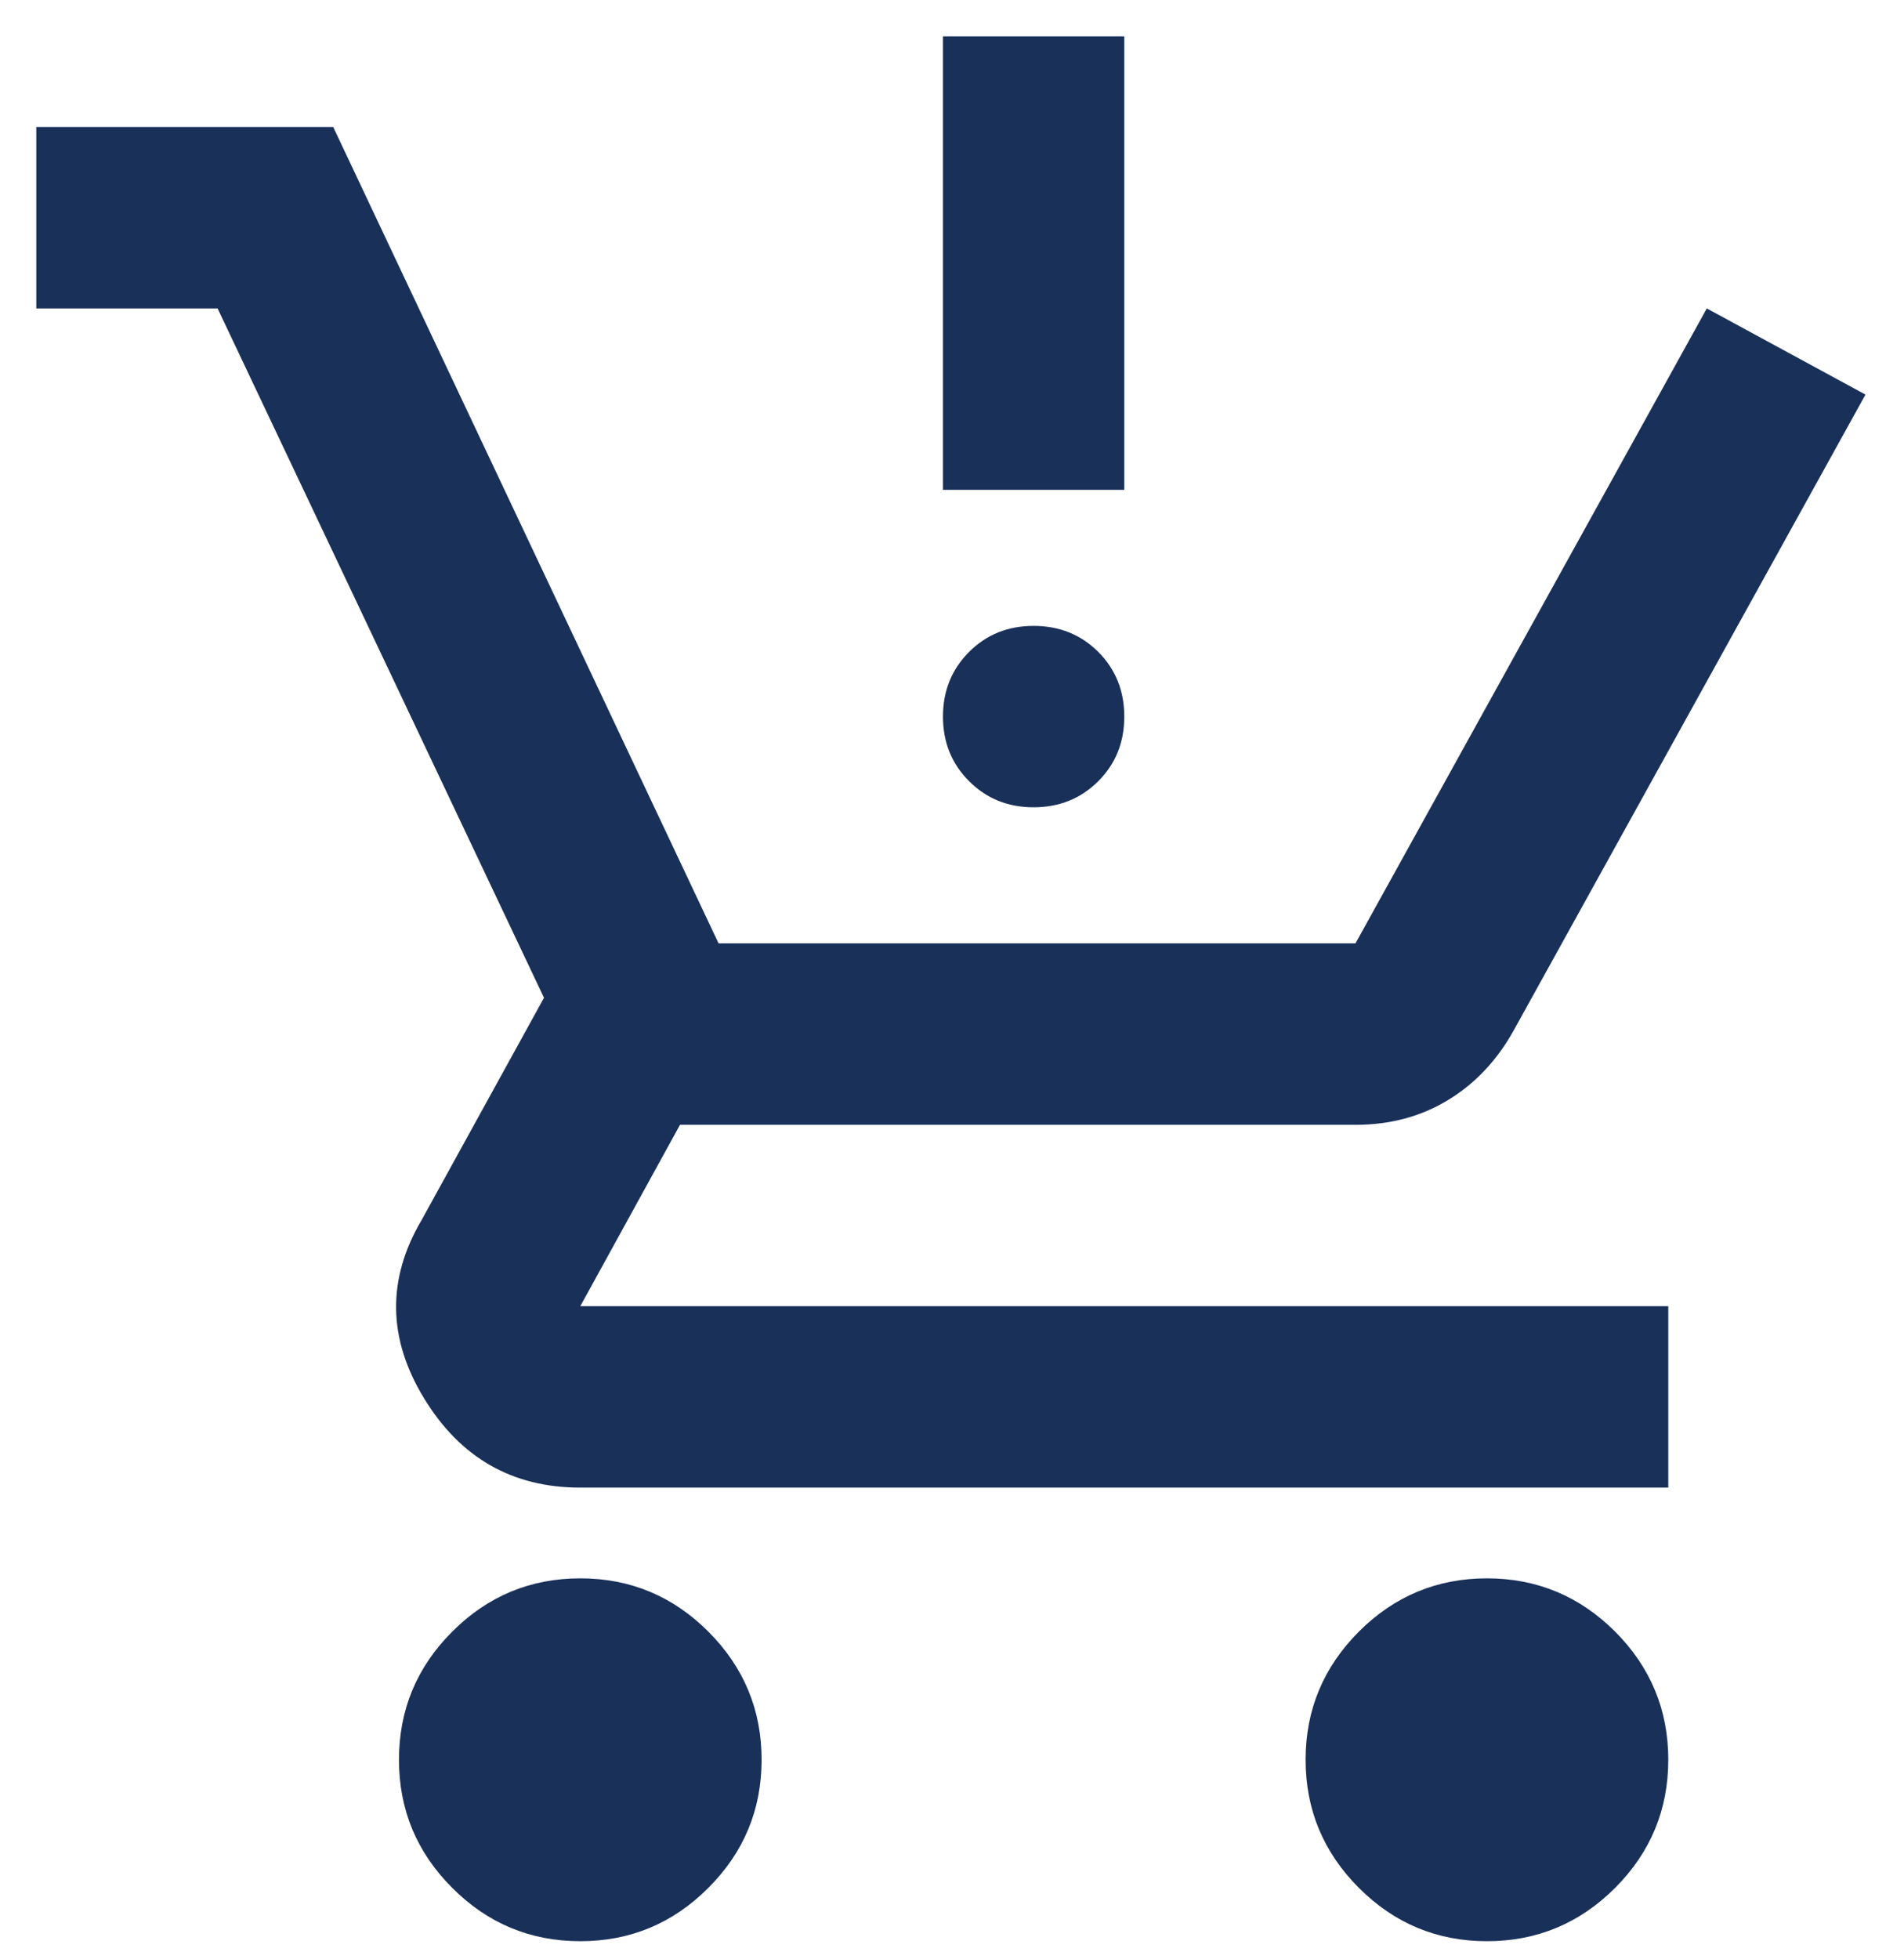 <svg width="35" height="36" viewBox="0 0 35 36" fill="none" xmlns="http://www.w3.org/2000/svg">
<path d="M10.667 35.667C9.75 35.667 8.966 35.341 8.314 34.688C7.66 34.035 7.334 33.25 7.334 32.333C7.334 31.417 7.66 30.632 8.314 29.978C8.966 29.326 9.75 29 10.667 29C11.584 29 12.368 29.326 13.02 29.978C13.674 30.632 14 31.417 14 32.333C14 33.25 13.674 34.035 13.02 34.688C12.368 35.341 11.584 35.667 10.667 35.667ZM27.334 35.667C26.417 35.667 25.633 35.341 24.98 34.688C24.327 34.035 24 33.25 24 32.333C24 31.417 24.327 30.632 24.98 29.978C25.633 29.326 26.417 29 27.334 29C28.25 29 29.035 29.326 29.689 29.978C30.341 30.632 30.667 31.417 30.667 32.333C30.667 33.25 30.341 34.035 29.689 34.688C29.035 35.341 28.25 35.667 27.334 35.667ZM19 14.833C18.528 14.833 18.133 14.673 17.814 14.353C17.494 14.034 17.334 13.639 17.334 13.167C17.334 12.694 17.494 12.298 17.814 11.978C18.133 11.659 18.528 11.5 19 11.5C19.473 11.5 19.869 11.659 20.189 11.978C20.508 12.298 20.667 12.694 20.667 13.167C20.667 13.639 20.508 14.034 20.189 14.353C19.869 14.673 19.473 14.833 19 14.833ZM17.334 9V0.667H20.667V9H17.334ZM10.667 27.333C9.417 27.333 8.459 26.785 7.792 25.687C7.125 24.59 7.111 23.5 7.75 22.417L10 18.333L4 5.667H0.667V2.333H6.125L13.209 17.333H24.917L31.375 5.667L34.292 7.25L27.834 18.917C27.528 19.472 27.125 19.903 26.625 20.208C26.125 20.514 25.556 20.667 24.917 20.667H12.5L10.667 24H30.667V27.333H10.667Z" fill="#193059"/>
</svg>
